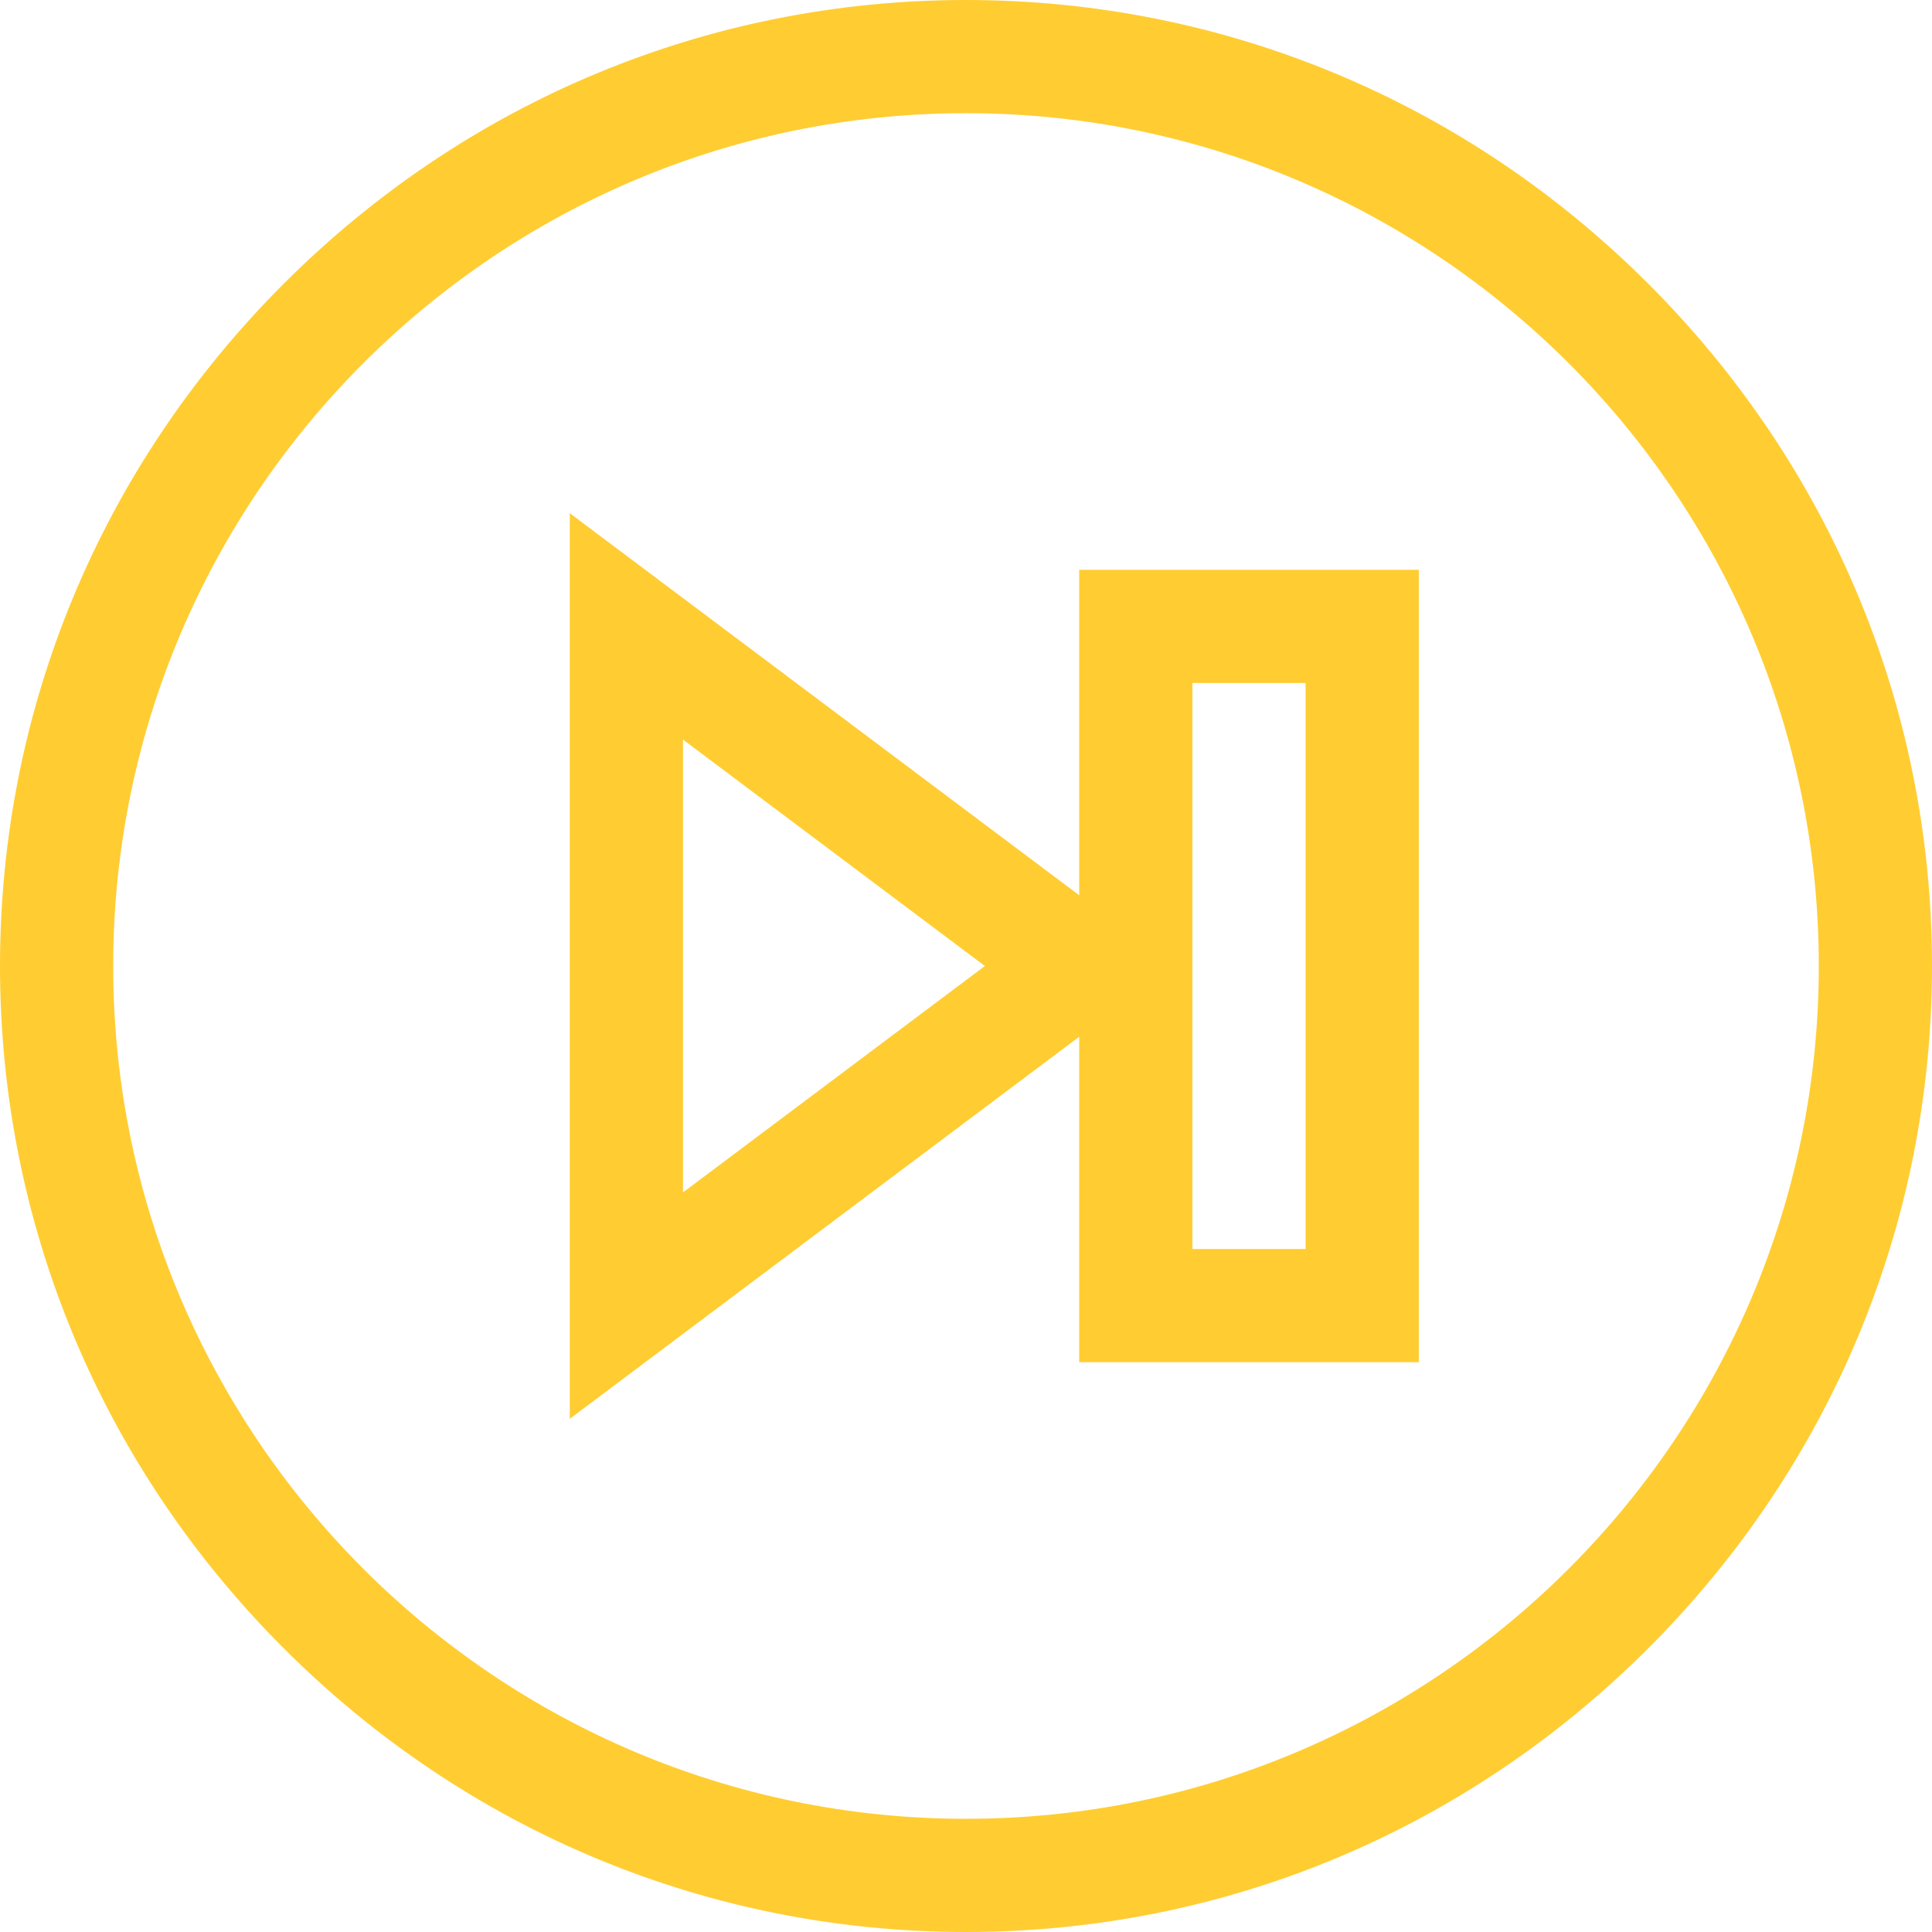 <svg viewBox="0 0 512 512" xmlns="http://www.w3.org/2000/svg" fill="#ffcd32"><path d="m436.812 75.188c-48.484-48.484-112.699-75.188-180.812-75.188s-132.328 26.703-180.812 75.188-75.188 112.699-75.188 180.812 26.703 132.328 75.188 180.812 112.699 75.188 180.812 75.188 132.328-26.703 180.812-75.188 75.188-112.699 75.188-180.812-26.703-132.328-75.188-180.812zm-180.812 406.812c-124.617 0-226-101.383-226-226s101.383-226 226-226 226 101.383 226 226-101.383 226-226 226zm0 0"/><path d="m286 237.25-135-101.25v240l135-101.25v86.25h90v-210h-90zm-105 78.75v-120l80 60zm135-135h30v150h-30zm0 0"/></svg>